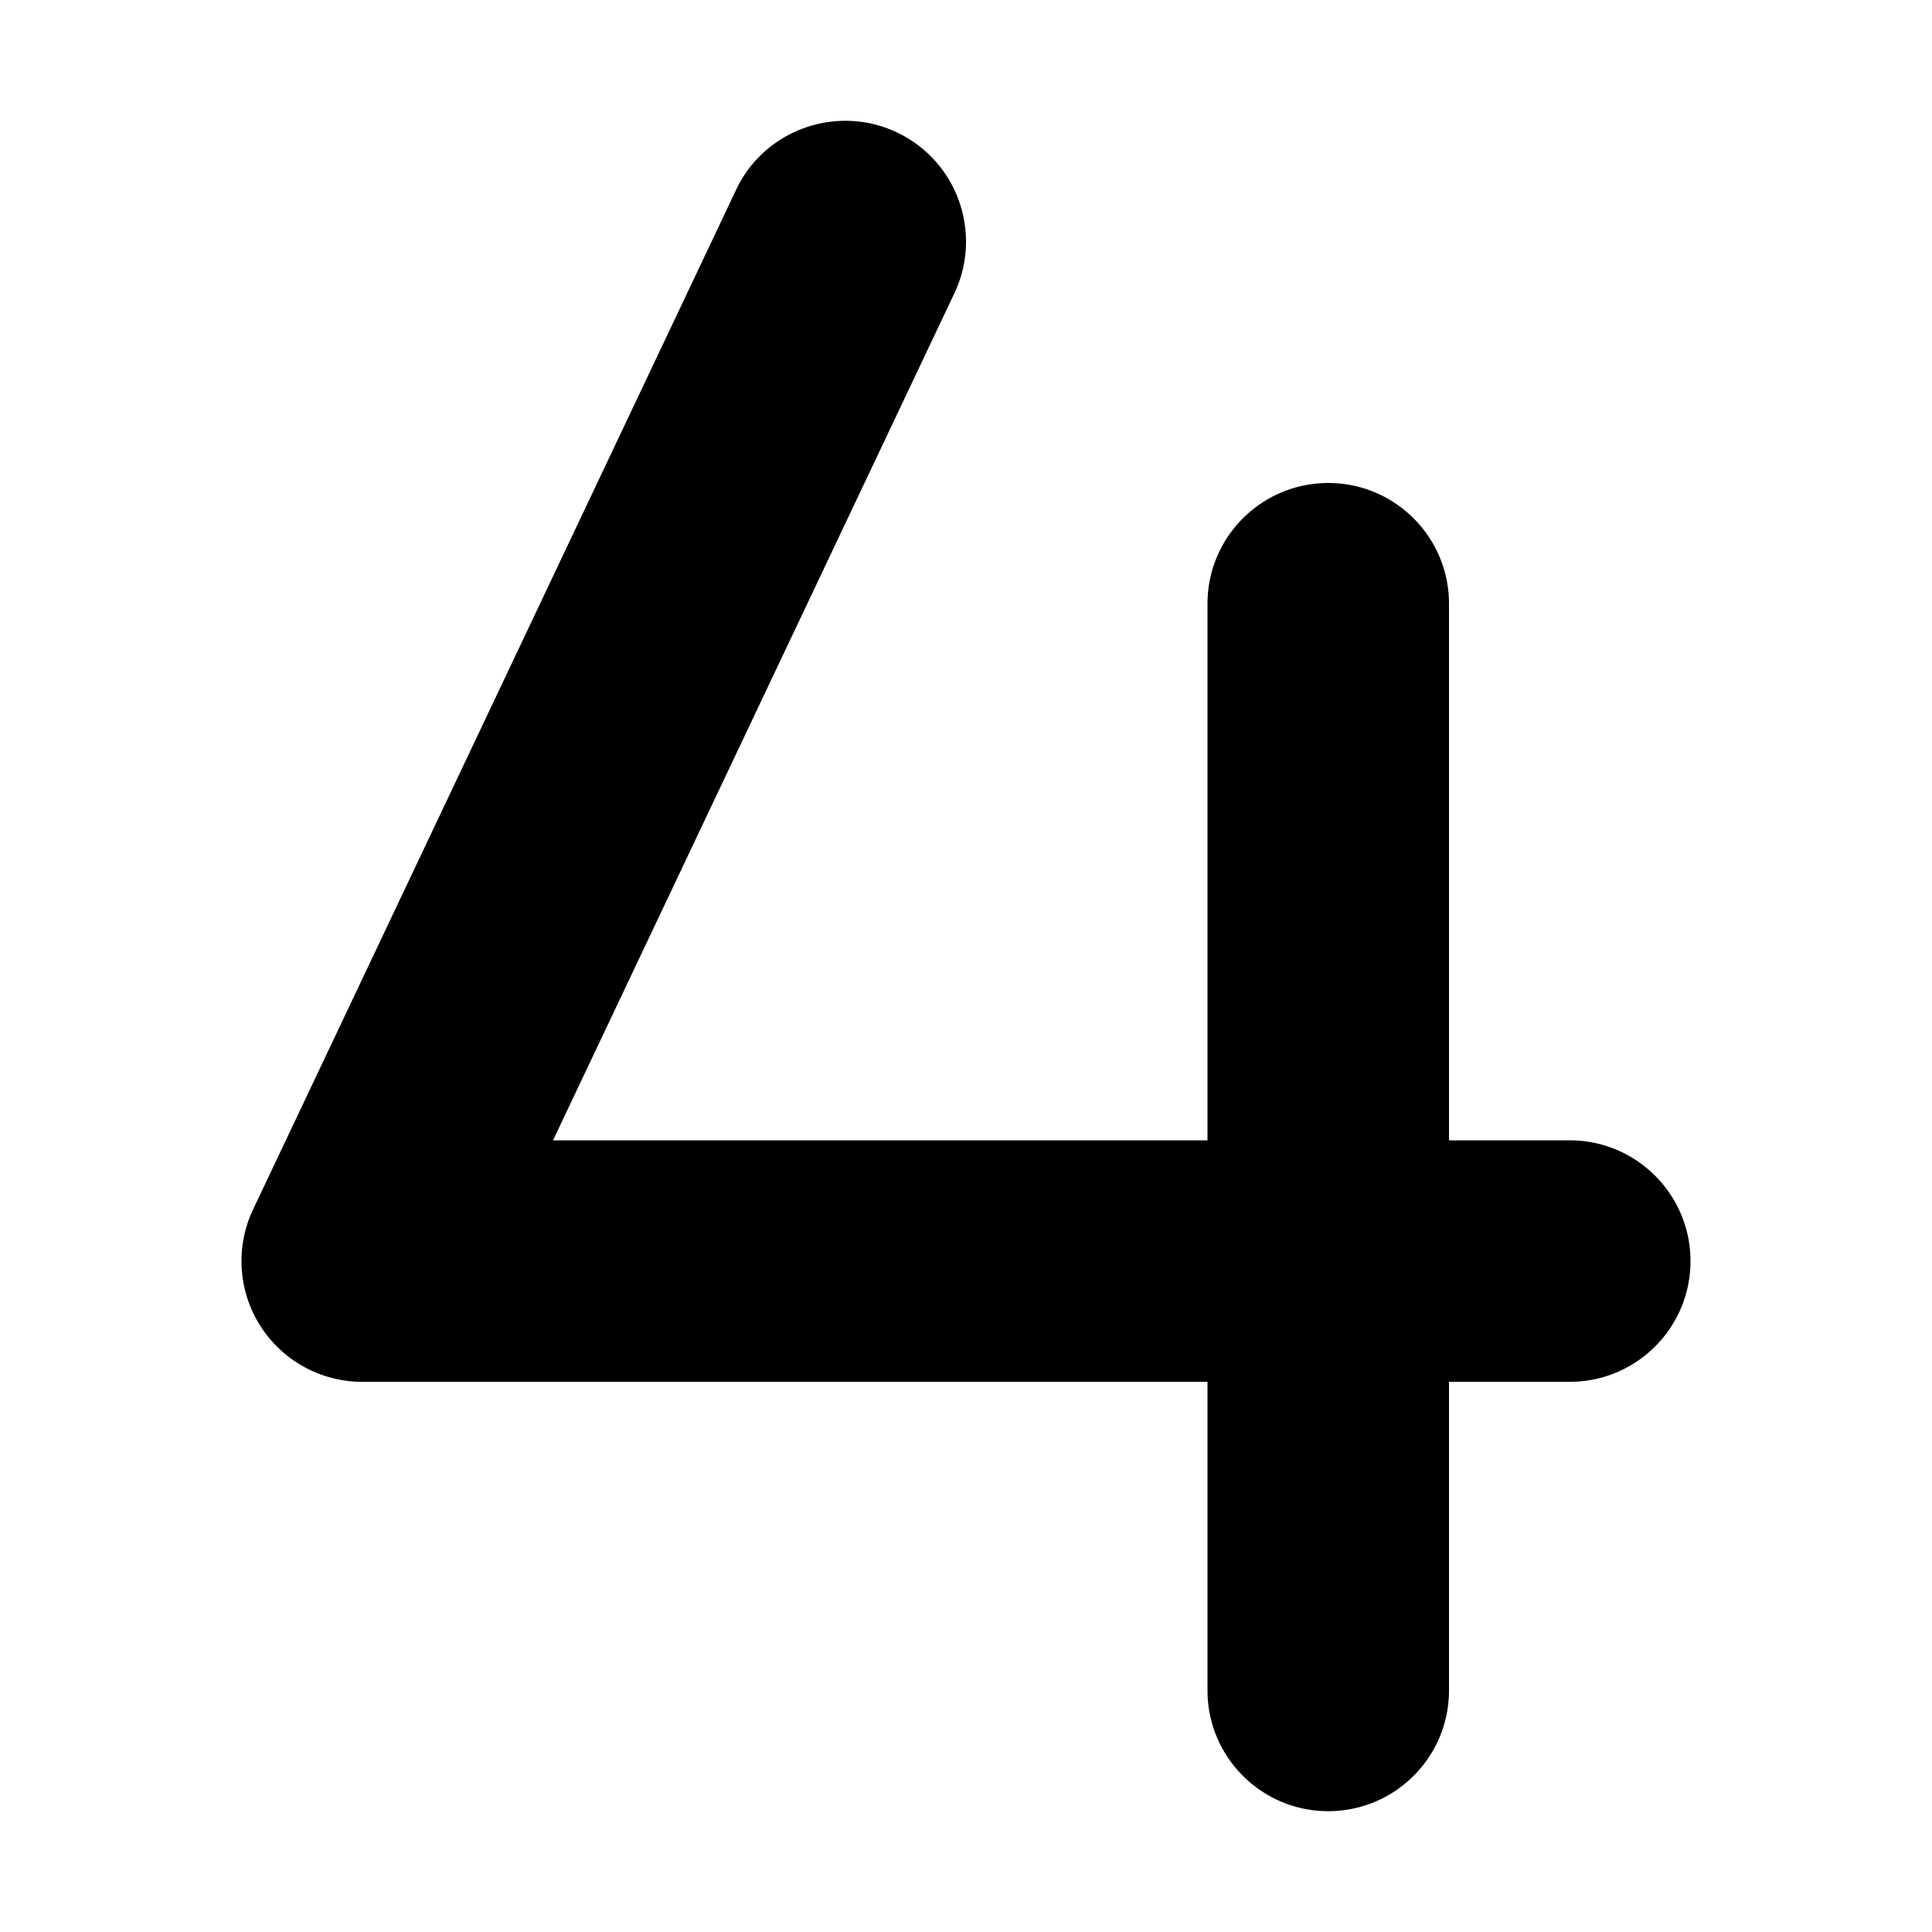 <svg xmlns="http://www.w3.org/2000/svg" viewBox="0 0 384 512" height="1em" width="1em">
  <path d="M384 334.2c0 17.67-14.33 32-32 32h-32v81.78c0 17.67-14.33 32-32 32s-32-14.33-32-32V366.2H32a32.046 32.046 0 0 1-27.05-14.89 32.038 32.038 0 0 1-1.875-30.81l128-270.2C138.6 34.33 157.8 27.56 173.7 35.09c15.97 7.562 22.78 26.66 15.22 42.63L82.56 302.2H256V160c0-17.67 14.33-32 32-32s32 14.33 32 32v142.2h32c17.7 0 32 14.4 32 32z"/>
</svg>
